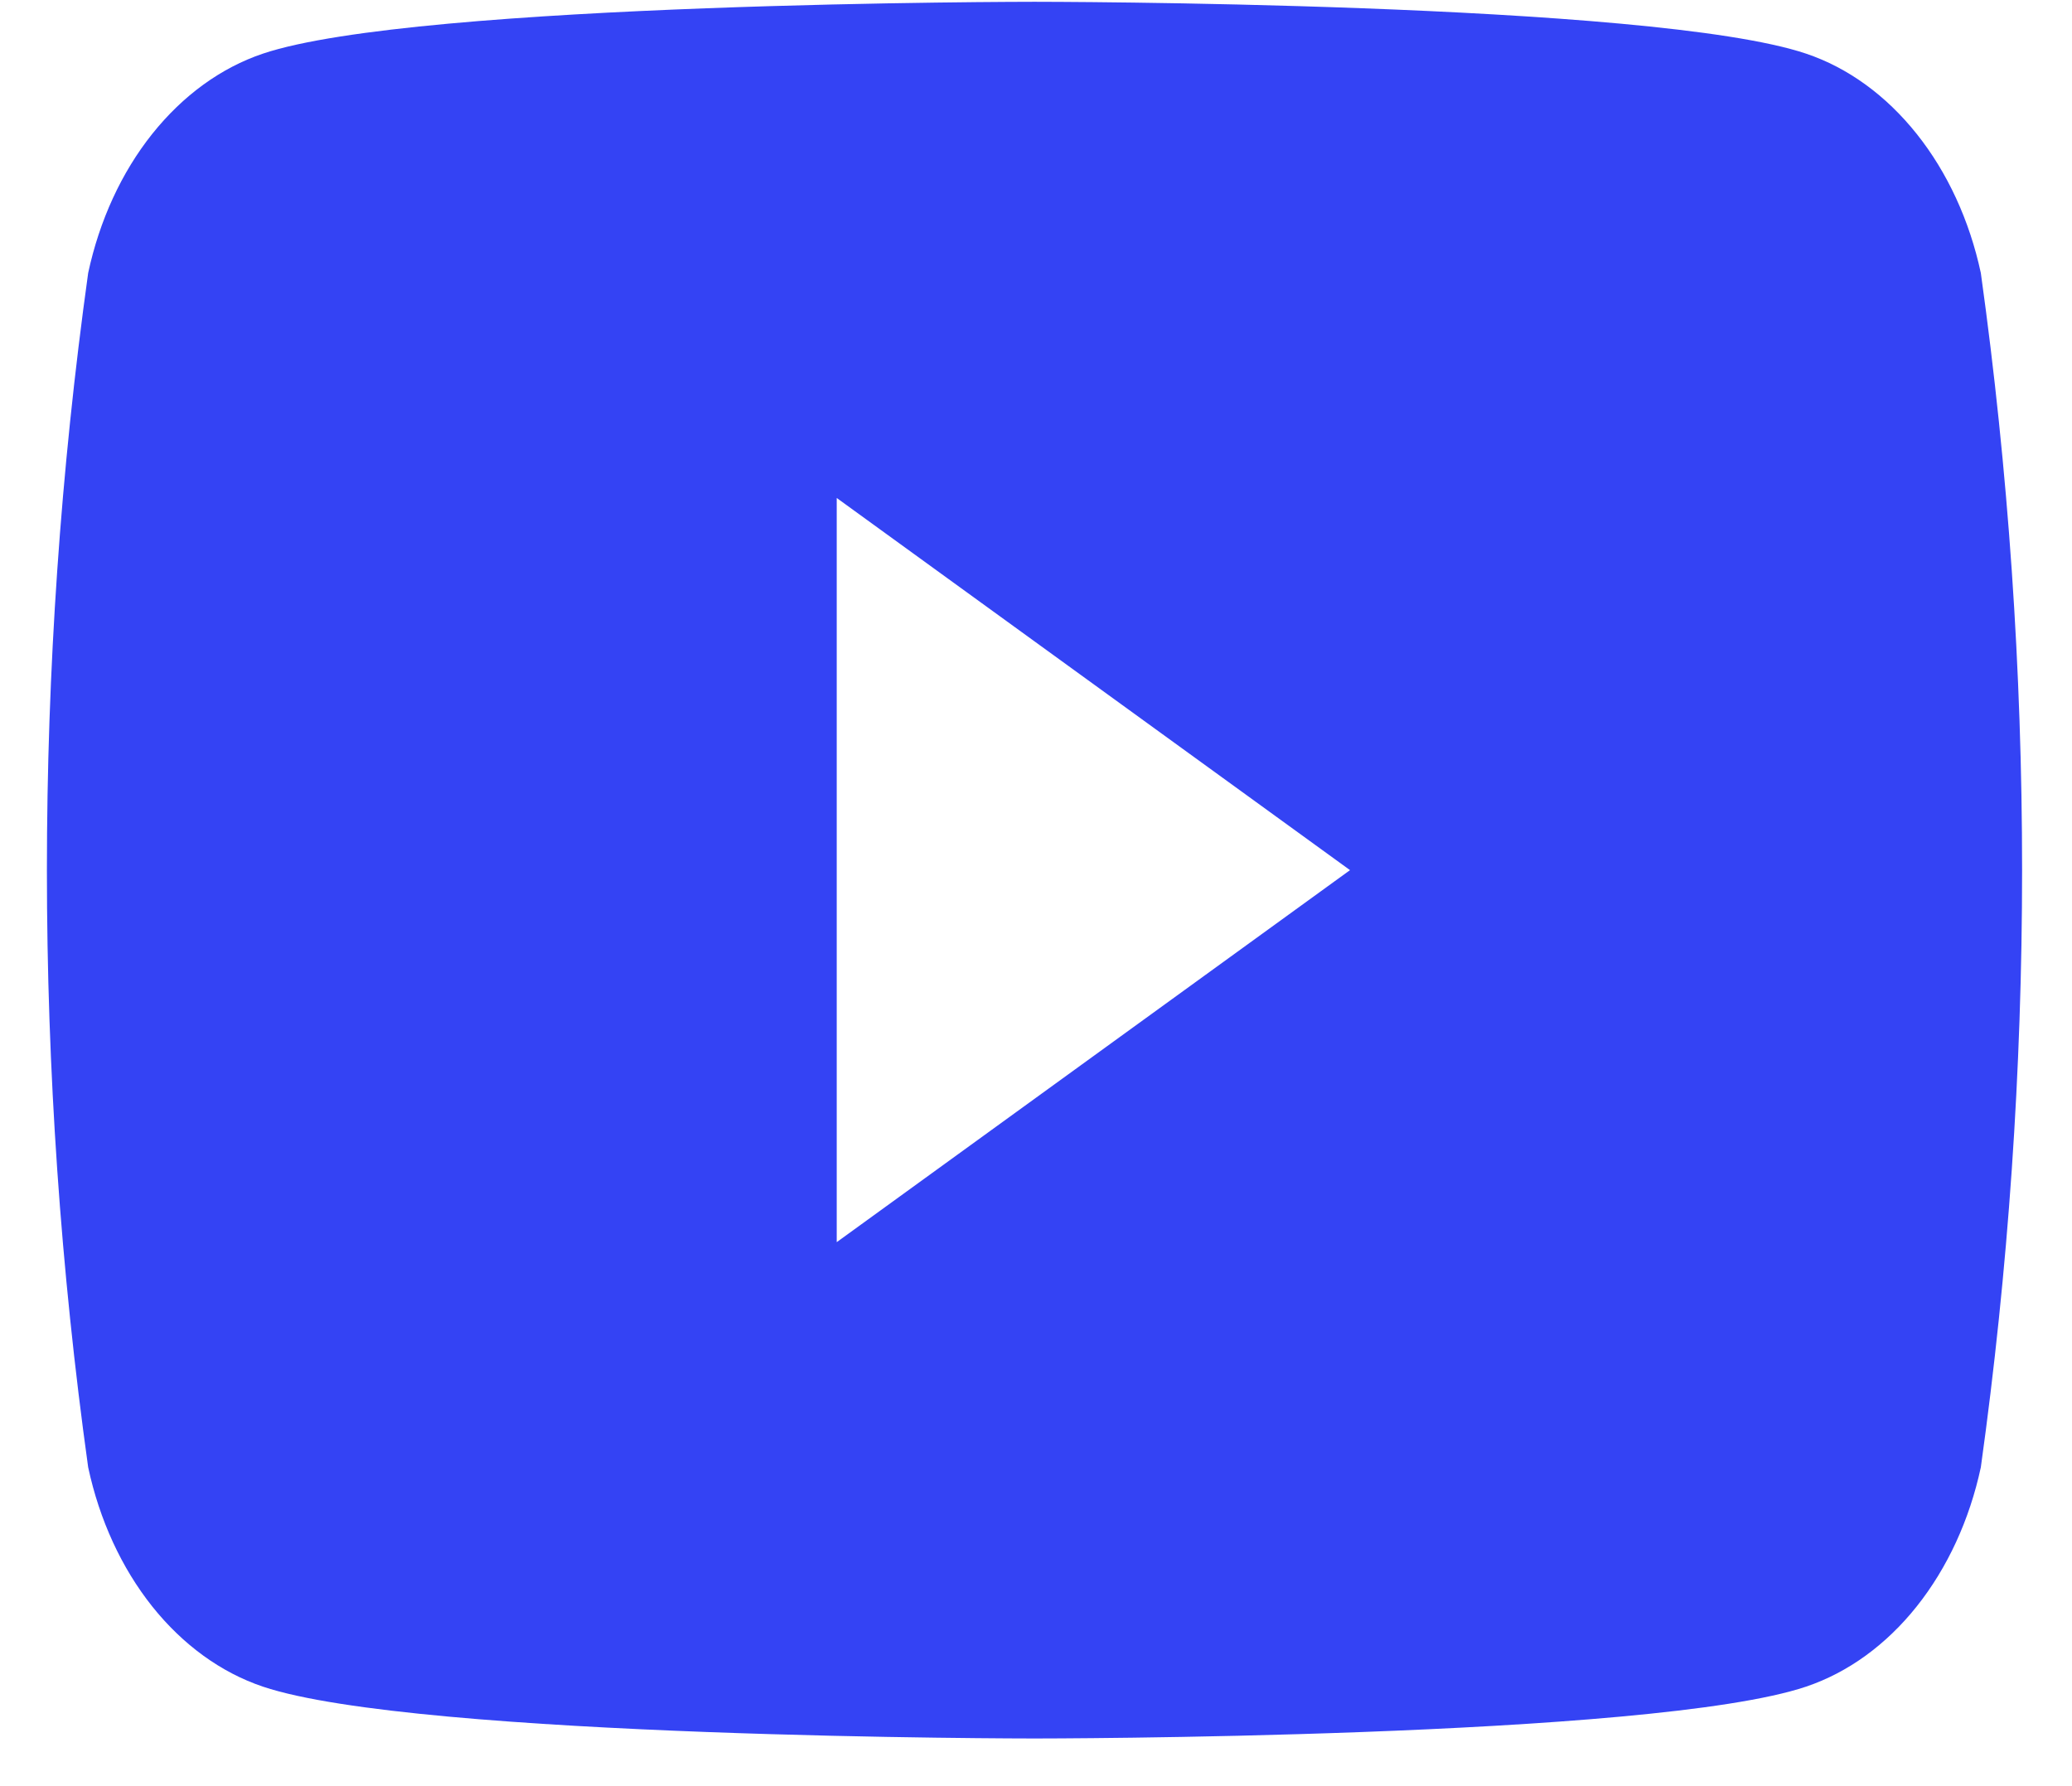 <svg width="29" height="25" viewBox="0 0 29 25" fill="none" xmlns="http://www.w3.org/2000/svg">
  <style>
	  .social {
		  fill: #3443f4;
		  stroke-width: 0px;
	  }
  </style>
  <path class="social" d="M27.724 3.821C27.566 3.085 27.256 2.413 26.827 1.875C26.398 1.336 25.864 0.948 25.279 0.751C23.123 0.025 14.479 0.025 14.479 0.025C14.479 0.025 5.833 0.025 3.679 0.751C3.094 0.948 2.56 1.336 2.13 1.875C1.701 2.413 1.392 3.085 1.234 3.821C0.464 9.351 0.464 15.008 1.234 20.537C1.392 21.274 1.701 21.945 2.13 22.484C2.56 23.023 3.094 23.41 3.679 23.607C5.835 24.333 14.479 24.333 14.479 24.333C14.479 24.333 23.125 24.333 25.279 23.607C25.864 23.41 26.398 23.023 26.827 22.484C27.256 21.945 27.566 21.274 27.724 20.537C28.494 15.008 28.494 9.351 27.724 3.821ZM11.711 17.386V6.97L18.895 12.179L11.711 17.386Z" />
</svg>
